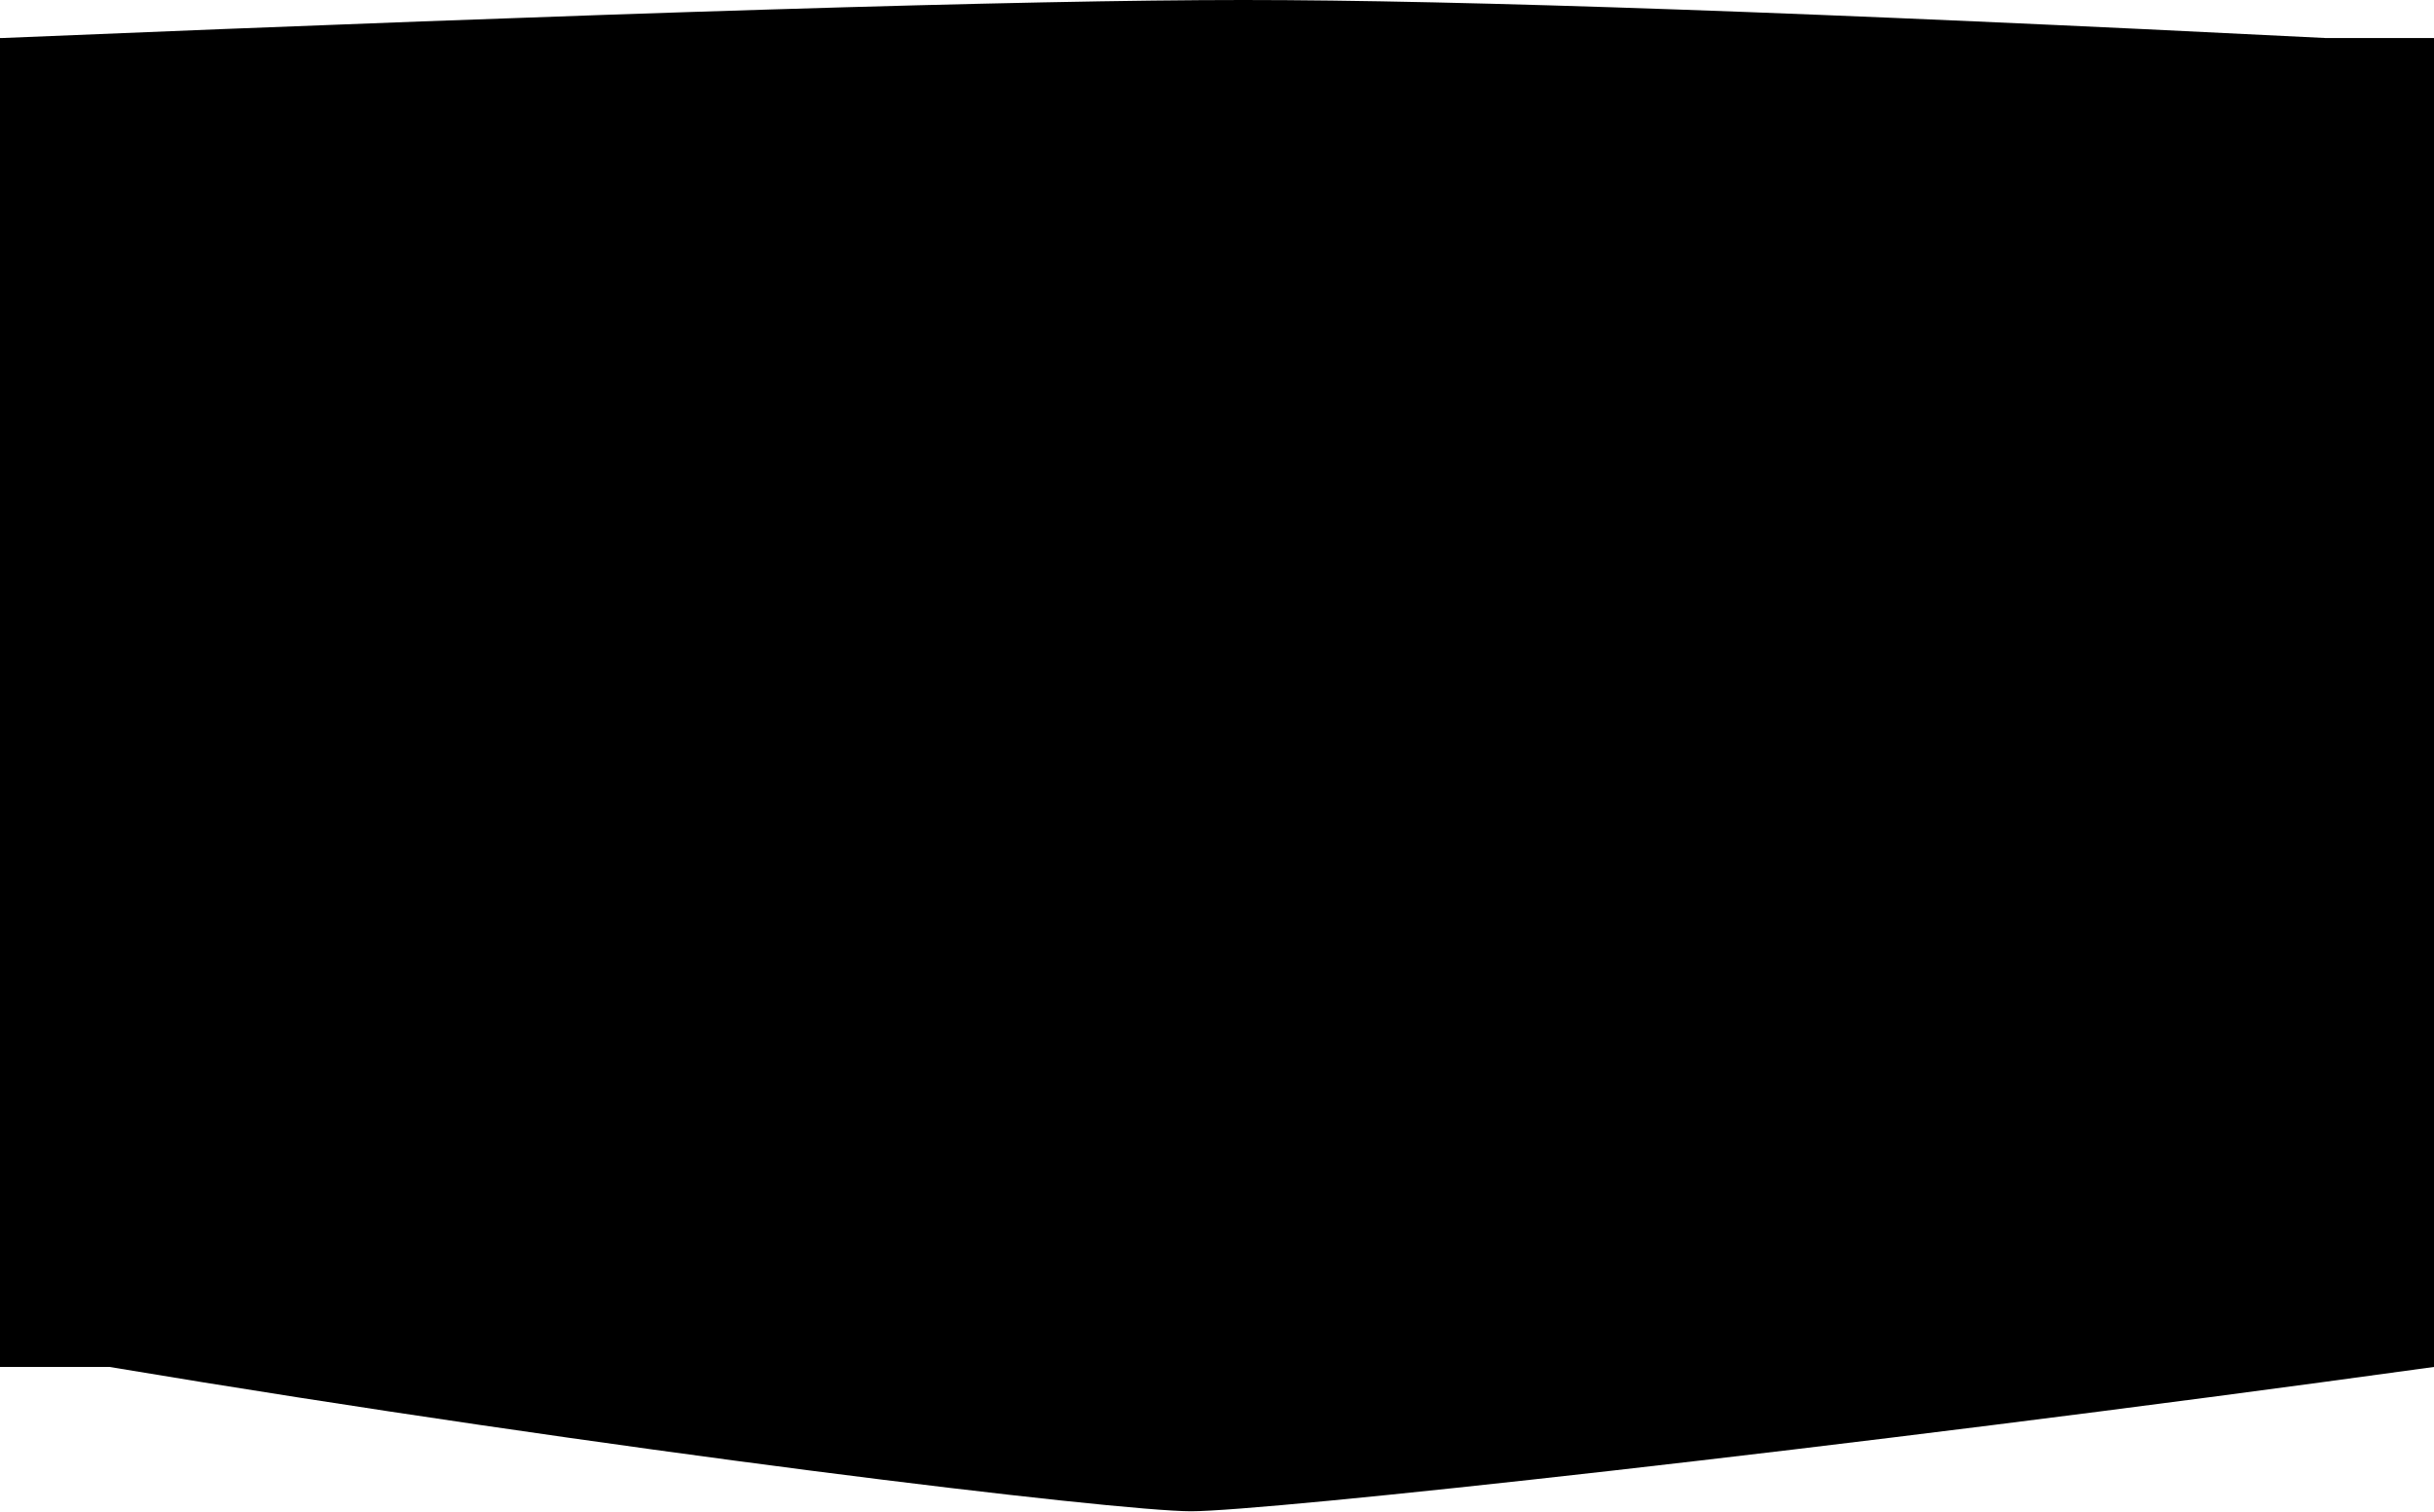 <?xml version="1.0" encoding="UTF-8"?>
<svg width="1599px" height="993px" viewBox="0 0 1599 993" version="1.1" xmlns="http://www.w3.org/2000/svg" xmlns:xlink="http://www.w3.org/1999/xlink">
    <!-- Generator: Sketch 52.4 (67378) - http://www.bohemiancoding.com/sketch -->
    <title>Combined Shape Copy</title>
    <desc>Created with Sketch.</desc>
    <g id="Page-1" stroke="none" stroke-width="1" fill="none" fill-rule="evenodd">
        <path d="M1599,25 L1528.09,25 L1600,25 L1599,25 L1599,898 C1198.552,953.333 831.397,992.81 782.509,992.81 C733.62,992.81 402.735,953.333 71.91,898 L0,898 L0,25 L1,25 C401.448,8.333 673.369,7.9137038e-14 816.762,7.9137038e-14 C960.156,7.9137038e-14 1197.265,8.333 1528.09,25 Z" id="Combined-Shape-Copy" fill="#000000"></path>
    </g>
</svg>